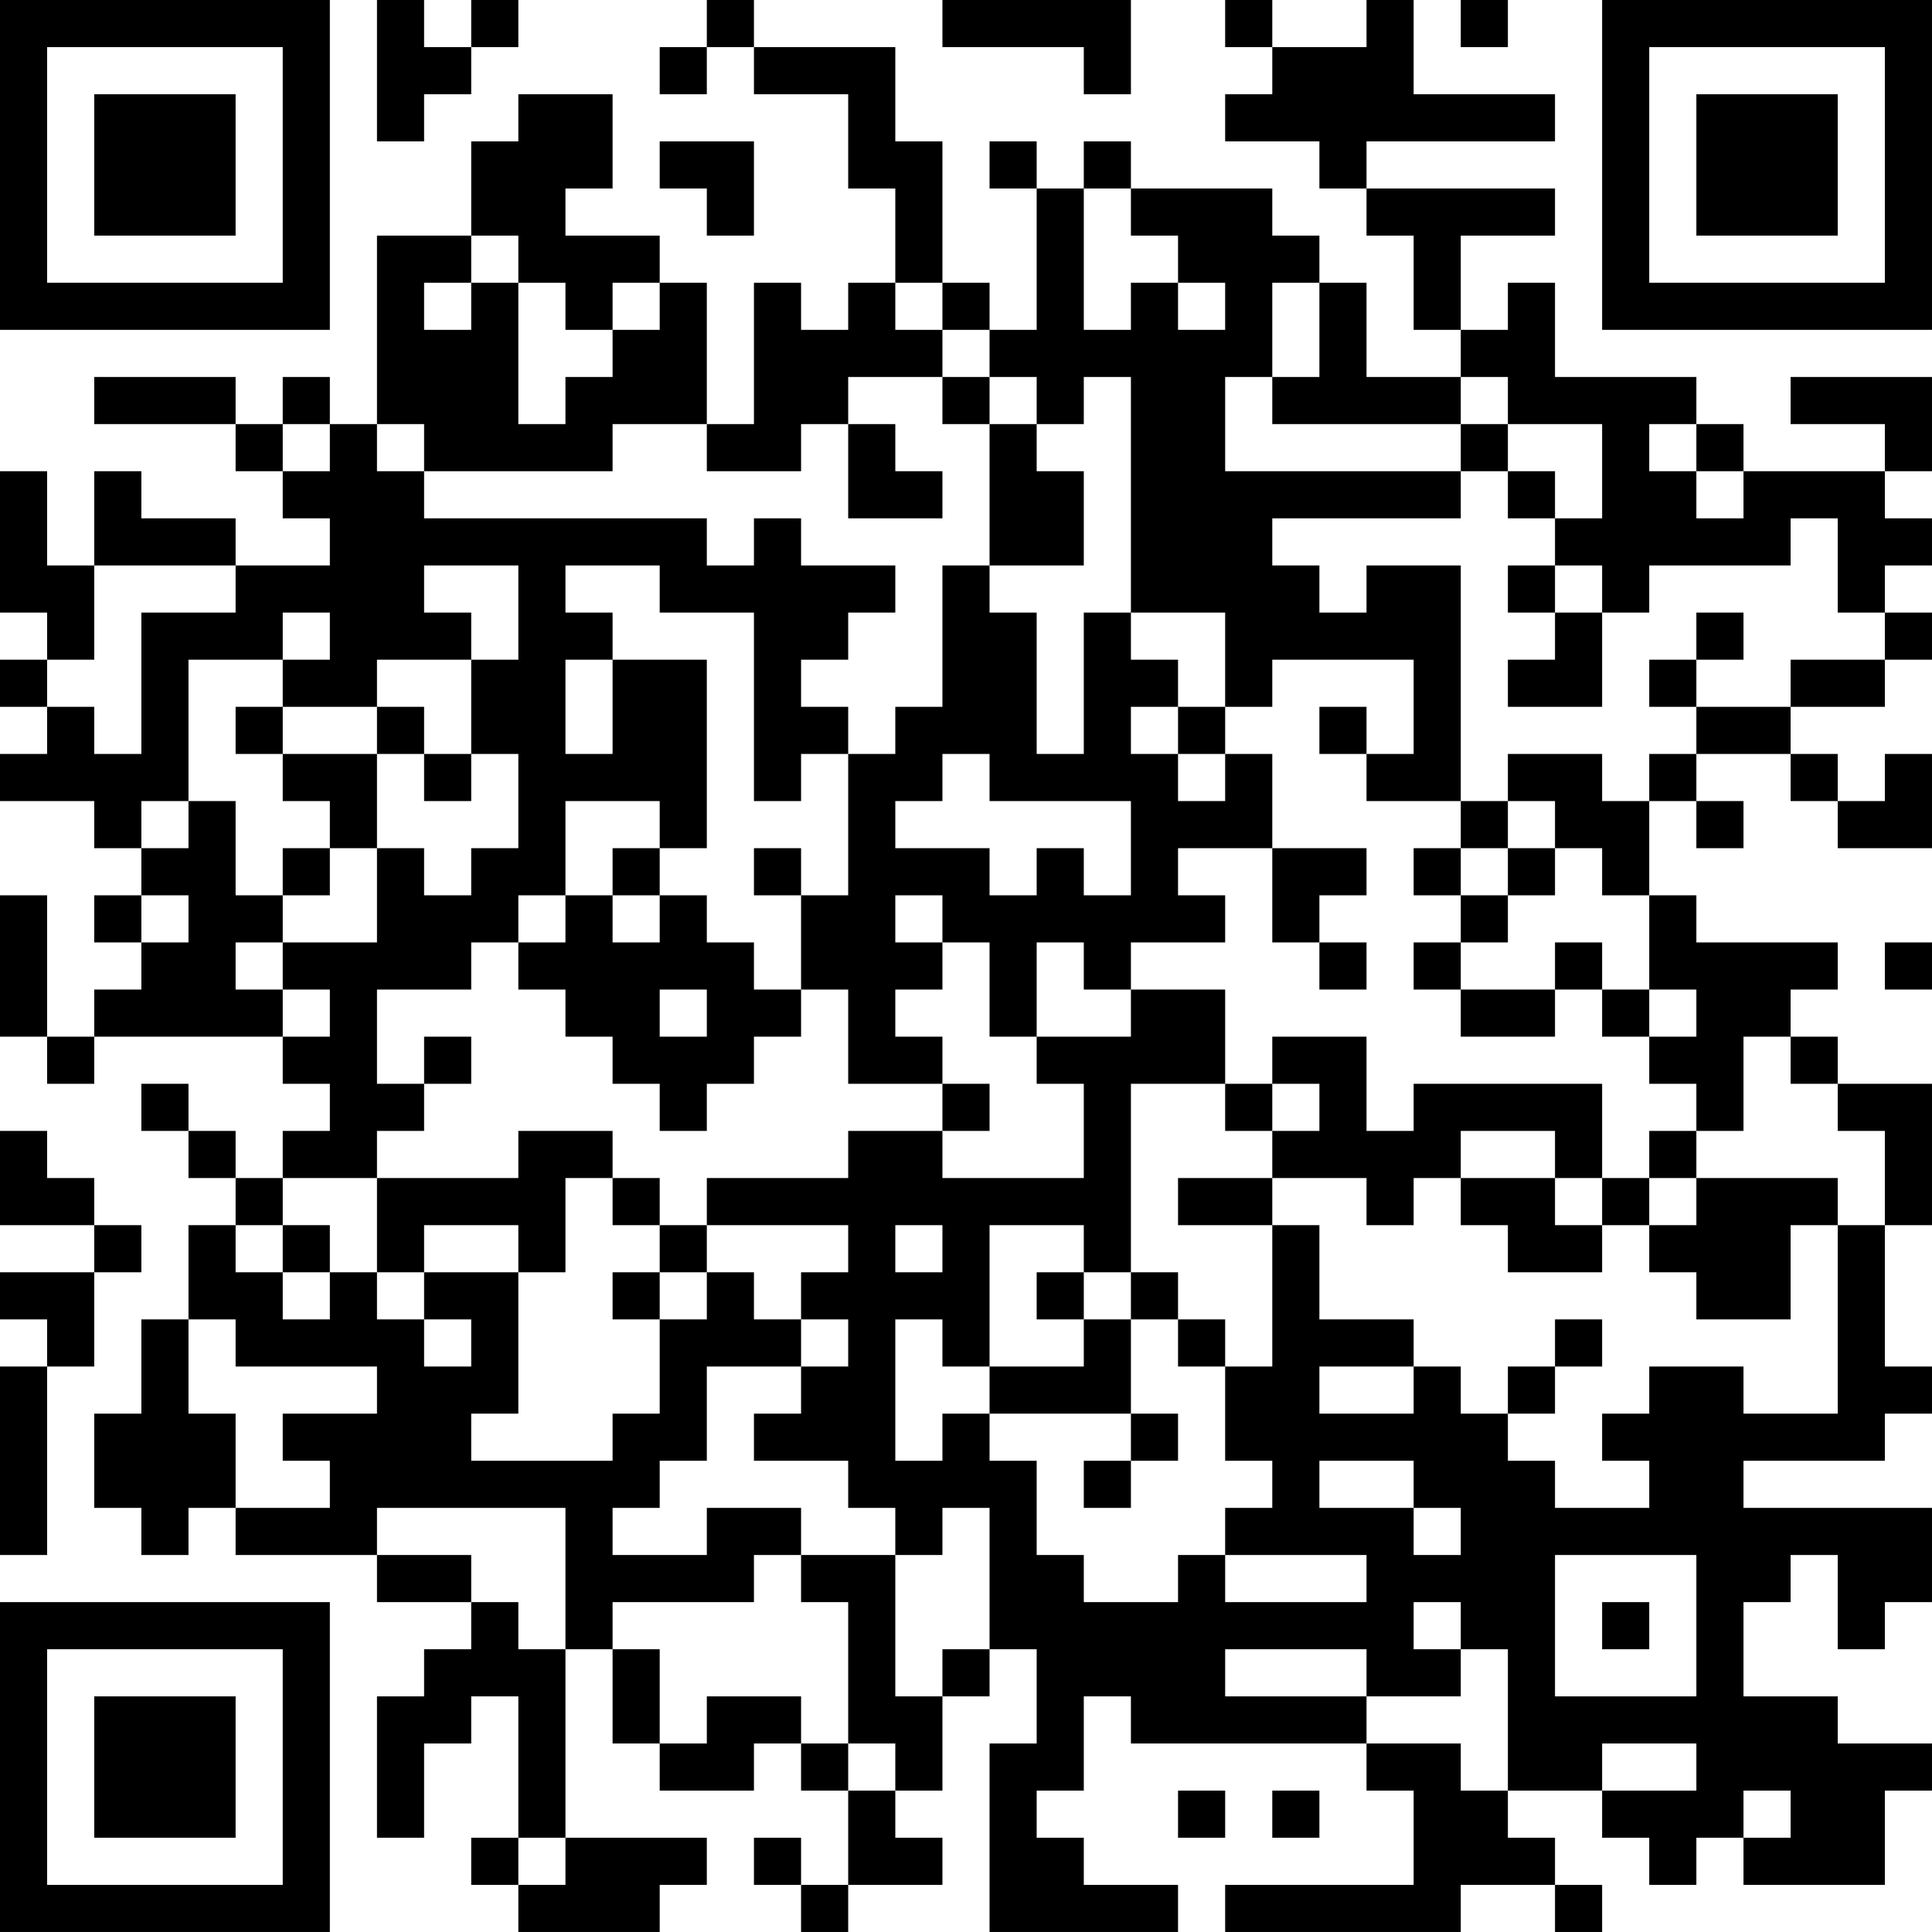 <?xml version="1.0" encoding="UTF-8"?>
<svg xmlns="http://www.w3.org/2000/svg" version="1.1" width="200" height="200" viewBox="0 0 200 200"><rect x="0" y="0" width="200" height="200" fill="#ffffff"/><g transform="scale(4.878)"><g transform="translate(0,0)"><path fill-rule="evenodd" d="M8 0L8 3L9 3L9 2L10 2L10 1L11 1L11 0L10 0L10 1L9 1L9 0ZM15 0L15 1L14 1L14 2L15 2L15 1L16 1L16 2L18 2L18 4L19 4L19 6L18 6L18 7L17 7L17 6L16 6L16 9L15 9L15 6L14 6L14 5L12 5L12 4L13 4L13 2L11 2L11 3L10 3L10 5L8 5L8 9L7 9L7 8L6 8L6 9L5 9L5 8L2 8L2 9L5 9L5 10L6 10L6 11L7 11L7 12L5 12L5 11L3 11L3 10L2 10L2 12L1 12L1 10L0 10L0 13L1 13L1 14L0 14L0 15L1 15L1 16L0 16L0 17L2 17L2 18L3 18L3 19L2 19L2 20L3 20L3 21L2 21L2 22L1 22L1 19L0 19L0 22L1 22L1 23L2 23L2 22L6 22L6 23L7 23L7 24L6 24L6 25L5 25L5 24L4 24L4 23L3 23L3 24L4 24L4 25L5 25L5 26L4 26L4 28L3 28L3 30L2 30L2 32L3 32L3 33L4 33L4 32L5 32L5 33L8 33L8 34L10 34L10 35L9 35L9 36L8 36L8 39L9 39L9 37L10 37L10 36L11 36L11 39L10 39L10 40L11 40L11 41L14 41L14 40L15 40L15 39L12 39L12 35L13 35L13 37L14 37L14 38L16 38L16 37L17 37L17 38L18 38L18 40L17 40L17 39L16 39L16 40L17 40L17 41L18 41L18 40L20 40L20 39L19 39L19 38L20 38L20 36L21 36L21 35L22 35L22 37L21 37L21 41L25 41L25 40L23 40L23 39L22 39L22 38L23 38L23 36L24 36L24 37L29 37L29 38L30 38L30 40L26 40L26 41L31 41L31 40L33 40L33 41L34 41L34 40L33 40L33 39L32 39L32 38L34 38L34 39L35 39L35 40L36 40L36 39L37 39L37 40L40 40L40 38L41 38L41 37L39 37L39 36L37 36L37 34L38 34L38 33L39 33L39 35L40 35L40 34L41 34L41 32L37 32L37 31L40 31L40 30L41 30L41 29L40 29L40 26L41 26L41 23L39 23L39 22L38 22L38 21L39 21L39 20L36 20L36 19L35 19L35 17L36 17L36 18L37 18L37 17L36 17L36 16L38 16L38 17L39 17L39 18L41 18L41 16L40 16L40 17L39 17L39 16L38 16L38 15L40 15L40 14L41 14L41 13L40 13L40 12L41 12L41 11L40 11L40 10L41 10L41 8L38 8L38 9L40 9L40 10L37 10L37 9L36 9L36 8L33 8L33 6L32 6L32 7L31 7L31 5L33 5L33 4L29 4L29 3L33 3L33 2L30 2L30 0L29 0L29 1L27 1L27 0L26 0L26 1L27 1L27 2L26 2L26 3L28 3L28 4L29 4L29 5L30 5L30 7L31 7L31 8L29 8L29 6L28 6L28 5L27 5L27 4L24 4L24 3L23 3L23 4L22 4L22 3L21 3L21 4L22 4L22 7L21 7L21 6L20 6L20 3L19 3L19 1L16 1L16 0ZM20 0L20 1L23 1L23 2L24 2L24 0ZM31 0L31 1L32 1L32 0ZM14 3L14 4L15 4L15 5L16 5L16 3ZM23 4L23 7L24 7L24 6L25 6L25 7L26 7L26 6L25 6L25 5L24 5L24 4ZM10 5L10 6L9 6L9 7L10 7L10 6L11 6L11 9L12 9L12 8L13 8L13 7L14 7L14 6L13 6L13 7L12 7L12 6L11 6L11 5ZM19 6L19 7L20 7L20 8L18 8L18 9L17 9L17 10L15 10L15 9L13 9L13 10L9 10L9 9L8 9L8 10L9 10L9 11L15 11L15 12L16 12L16 11L17 11L17 12L19 12L19 13L18 13L18 14L17 14L17 15L18 15L18 16L17 16L17 17L16 17L16 13L14 13L14 12L12 12L12 13L13 13L13 14L12 14L12 16L13 16L13 14L15 14L15 18L14 18L14 17L12 17L12 19L11 19L11 20L10 20L10 21L8 21L8 23L9 23L9 24L8 24L8 25L6 25L6 26L5 26L5 27L6 27L6 28L7 28L7 27L8 27L8 28L9 28L9 29L10 29L10 28L9 28L9 27L11 27L11 30L10 30L10 31L13 31L13 30L14 30L14 28L15 28L15 27L16 27L16 28L17 28L17 29L15 29L15 31L14 31L14 32L13 32L13 33L15 33L15 32L17 32L17 33L16 33L16 34L13 34L13 35L14 35L14 37L15 37L15 36L17 36L17 37L18 37L18 38L19 38L19 37L18 37L18 34L17 34L17 33L19 33L19 36L20 36L20 35L21 35L21 32L20 32L20 33L19 33L19 32L18 32L18 31L16 31L16 30L17 30L17 29L18 29L18 28L17 28L17 27L18 27L18 26L15 26L15 25L18 25L18 24L20 24L20 25L23 25L23 23L22 23L22 22L24 22L24 21L26 21L26 23L24 23L24 27L23 27L23 26L21 26L21 29L20 29L20 28L19 28L19 31L20 31L20 30L21 30L21 31L22 31L22 33L23 33L23 34L25 34L25 33L26 33L26 34L29 34L29 33L26 33L26 32L27 32L27 31L26 31L26 29L27 29L27 26L28 26L28 28L30 28L30 29L28 29L28 30L30 30L30 29L31 29L31 30L32 30L32 31L33 31L33 32L35 32L35 31L34 31L34 30L35 30L35 29L37 29L37 30L39 30L39 26L40 26L40 24L39 24L39 23L38 23L38 22L37 22L37 24L36 24L36 23L35 23L35 22L36 22L36 21L35 21L35 19L34 19L34 18L33 18L33 17L32 17L32 16L34 16L34 17L35 17L35 16L36 16L36 15L38 15L38 14L40 14L40 13L39 13L39 11L38 11L38 12L35 12L35 13L34 13L34 12L33 12L33 11L34 11L34 9L32 9L32 8L31 8L31 9L27 9L27 8L28 8L28 6L27 6L27 8L26 8L26 10L31 10L31 11L27 11L27 12L28 12L28 13L29 13L29 12L31 12L31 17L29 17L29 16L30 16L30 14L27 14L27 15L26 15L26 13L24 13L24 8L23 8L23 9L22 9L22 8L21 8L21 7L20 7L20 6ZM20 8L20 9L21 9L21 12L20 12L20 15L19 15L19 16L18 16L18 19L17 19L17 18L16 18L16 19L17 19L17 21L16 21L16 20L15 20L15 19L14 19L14 18L13 18L13 19L12 19L12 20L11 20L11 21L12 21L12 22L13 22L13 23L14 23L14 24L15 24L15 23L16 23L16 22L17 22L17 21L18 21L18 23L20 23L20 24L21 24L21 23L20 23L20 22L19 22L19 21L20 21L20 20L21 20L21 22L22 22L22 20L23 20L23 21L24 21L24 20L26 20L26 19L25 19L25 18L27 18L27 20L28 20L28 21L29 21L29 20L28 20L28 19L29 19L29 18L27 18L27 16L26 16L26 15L25 15L25 14L24 14L24 13L23 13L23 16L22 16L22 13L21 13L21 12L23 12L23 10L22 10L22 9L21 9L21 8ZM6 9L6 10L7 10L7 9ZM18 9L18 11L20 11L20 10L19 10L19 9ZM31 9L31 10L32 10L32 11L33 11L33 10L32 10L32 9ZM35 9L35 10L36 10L36 11L37 11L37 10L36 10L36 9ZM2 12L2 14L1 14L1 15L2 15L2 16L3 16L3 13L5 13L5 12ZM9 12L9 13L10 13L10 14L8 14L8 15L6 15L6 14L7 14L7 13L6 13L6 14L4 14L4 17L3 17L3 18L4 18L4 17L5 17L5 19L6 19L6 20L5 20L5 21L6 21L6 22L7 22L7 21L6 21L6 20L8 20L8 18L9 18L9 19L10 19L10 18L11 18L11 16L10 16L10 14L11 14L11 12ZM32 12L32 13L33 13L33 14L32 14L32 15L34 15L34 13L33 13L33 12ZM36 13L36 14L35 14L35 15L36 15L36 14L37 14L37 13ZM5 15L5 16L6 16L6 17L7 17L7 18L6 18L6 19L7 19L7 18L8 18L8 16L9 16L9 17L10 17L10 16L9 16L9 15L8 15L8 16L6 16L6 15ZM24 15L24 16L25 16L25 17L26 17L26 16L25 16L25 15ZM28 15L28 16L29 16L29 15ZM20 16L20 17L19 17L19 18L21 18L21 19L22 19L22 18L23 18L23 19L24 19L24 17L21 17L21 16ZM31 17L31 18L30 18L30 19L31 19L31 20L30 20L30 21L31 21L31 22L33 22L33 21L34 21L34 22L35 22L35 21L34 21L34 20L33 20L33 21L31 21L31 20L32 20L32 19L33 19L33 18L32 18L32 17ZM31 18L31 19L32 19L32 18ZM3 19L3 20L4 20L4 19ZM13 19L13 20L14 20L14 19ZM19 19L19 20L20 20L20 19ZM40 20L40 21L41 21L41 20ZM14 21L14 22L15 22L15 21ZM9 22L9 23L10 23L10 22ZM27 22L27 23L26 23L26 24L27 24L27 25L25 25L25 26L27 26L27 25L29 25L29 26L30 26L30 25L31 25L31 26L32 26L32 27L34 27L34 26L35 26L35 27L36 27L36 28L38 28L38 26L39 26L39 25L36 25L36 24L35 24L35 25L34 25L34 23L30 23L30 24L29 24L29 22ZM27 23L27 24L28 24L28 23ZM0 24L0 26L2 26L2 27L0 27L0 28L1 28L1 29L0 29L0 33L1 33L1 29L2 29L2 27L3 27L3 26L2 26L2 25L1 25L1 24ZM11 24L11 25L8 25L8 27L9 27L9 26L11 26L11 27L12 27L12 25L13 25L13 26L14 26L14 27L13 27L13 28L14 28L14 27L15 27L15 26L14 26L14 25L13 25L13 24ZM31 24L31 25L33 25L33 26L34 26L34 25L33 25L33 24ZM35 25L35 26L36 26L36 25ZM6 26L6 27L7 27L7 26ZM19 26L19 27L20 27L20 26ZM22 27L22 28L23 28L23 29L21 29L21 30L24 30L24 31L23 31L23 32L24 32L24 31L25 31L25 30L24 30L24 28L25 28L25 29L26 29L26 28L25 28L25 27L24 27L24 28L23 28L23 27ZM4 28L4 30L5 30L5 32L7 32L7 31L6 31L6 30L8 30L8 29L5 29L5 28ZM33 28L33 29L32 29L32 30L33 30L33 29L34 29L34 28ZM28 31L28 32L30 32L30 33L31 33L31 32L30 32L30 31ZM8 32L8 33L10 33L10 34L11 34L11 35L12 35L12 32ZM33 33L33 36L36 36L36 33ZM30 34L30 35L31 35L31 36L29 36L29 35L26 35L26 36L29 36L29 37L31 37L31 38L32 38L32 35L31 35L31 34ZM34 34L34 35L35 35L35 34ZM34 37L34 38L36 38L36 37ZM25 38L25 39L26 39L26 38ZM27 38L27 39L28 39L28 38ZM37 38L37 39L38 39L38 38ZM11 39L11 40L12 40L12 39ZM0 0L0 7L7 7L7 0ZM1 1L1 6L6 6L6 1ZM2 2L2 5L5 5L5 2ZM34 0L34 7L41 7L41 0ZM35 1L35 6L40 6L40 1ZM36 2L36 5L39 5L39 2ZM0 34L0 41L7 41L7 34ZM1 35L1 40L6 40L6 35ZM2 36L2 39L5 39L5 36Z" fill="#000000"/></g></g></svg>
